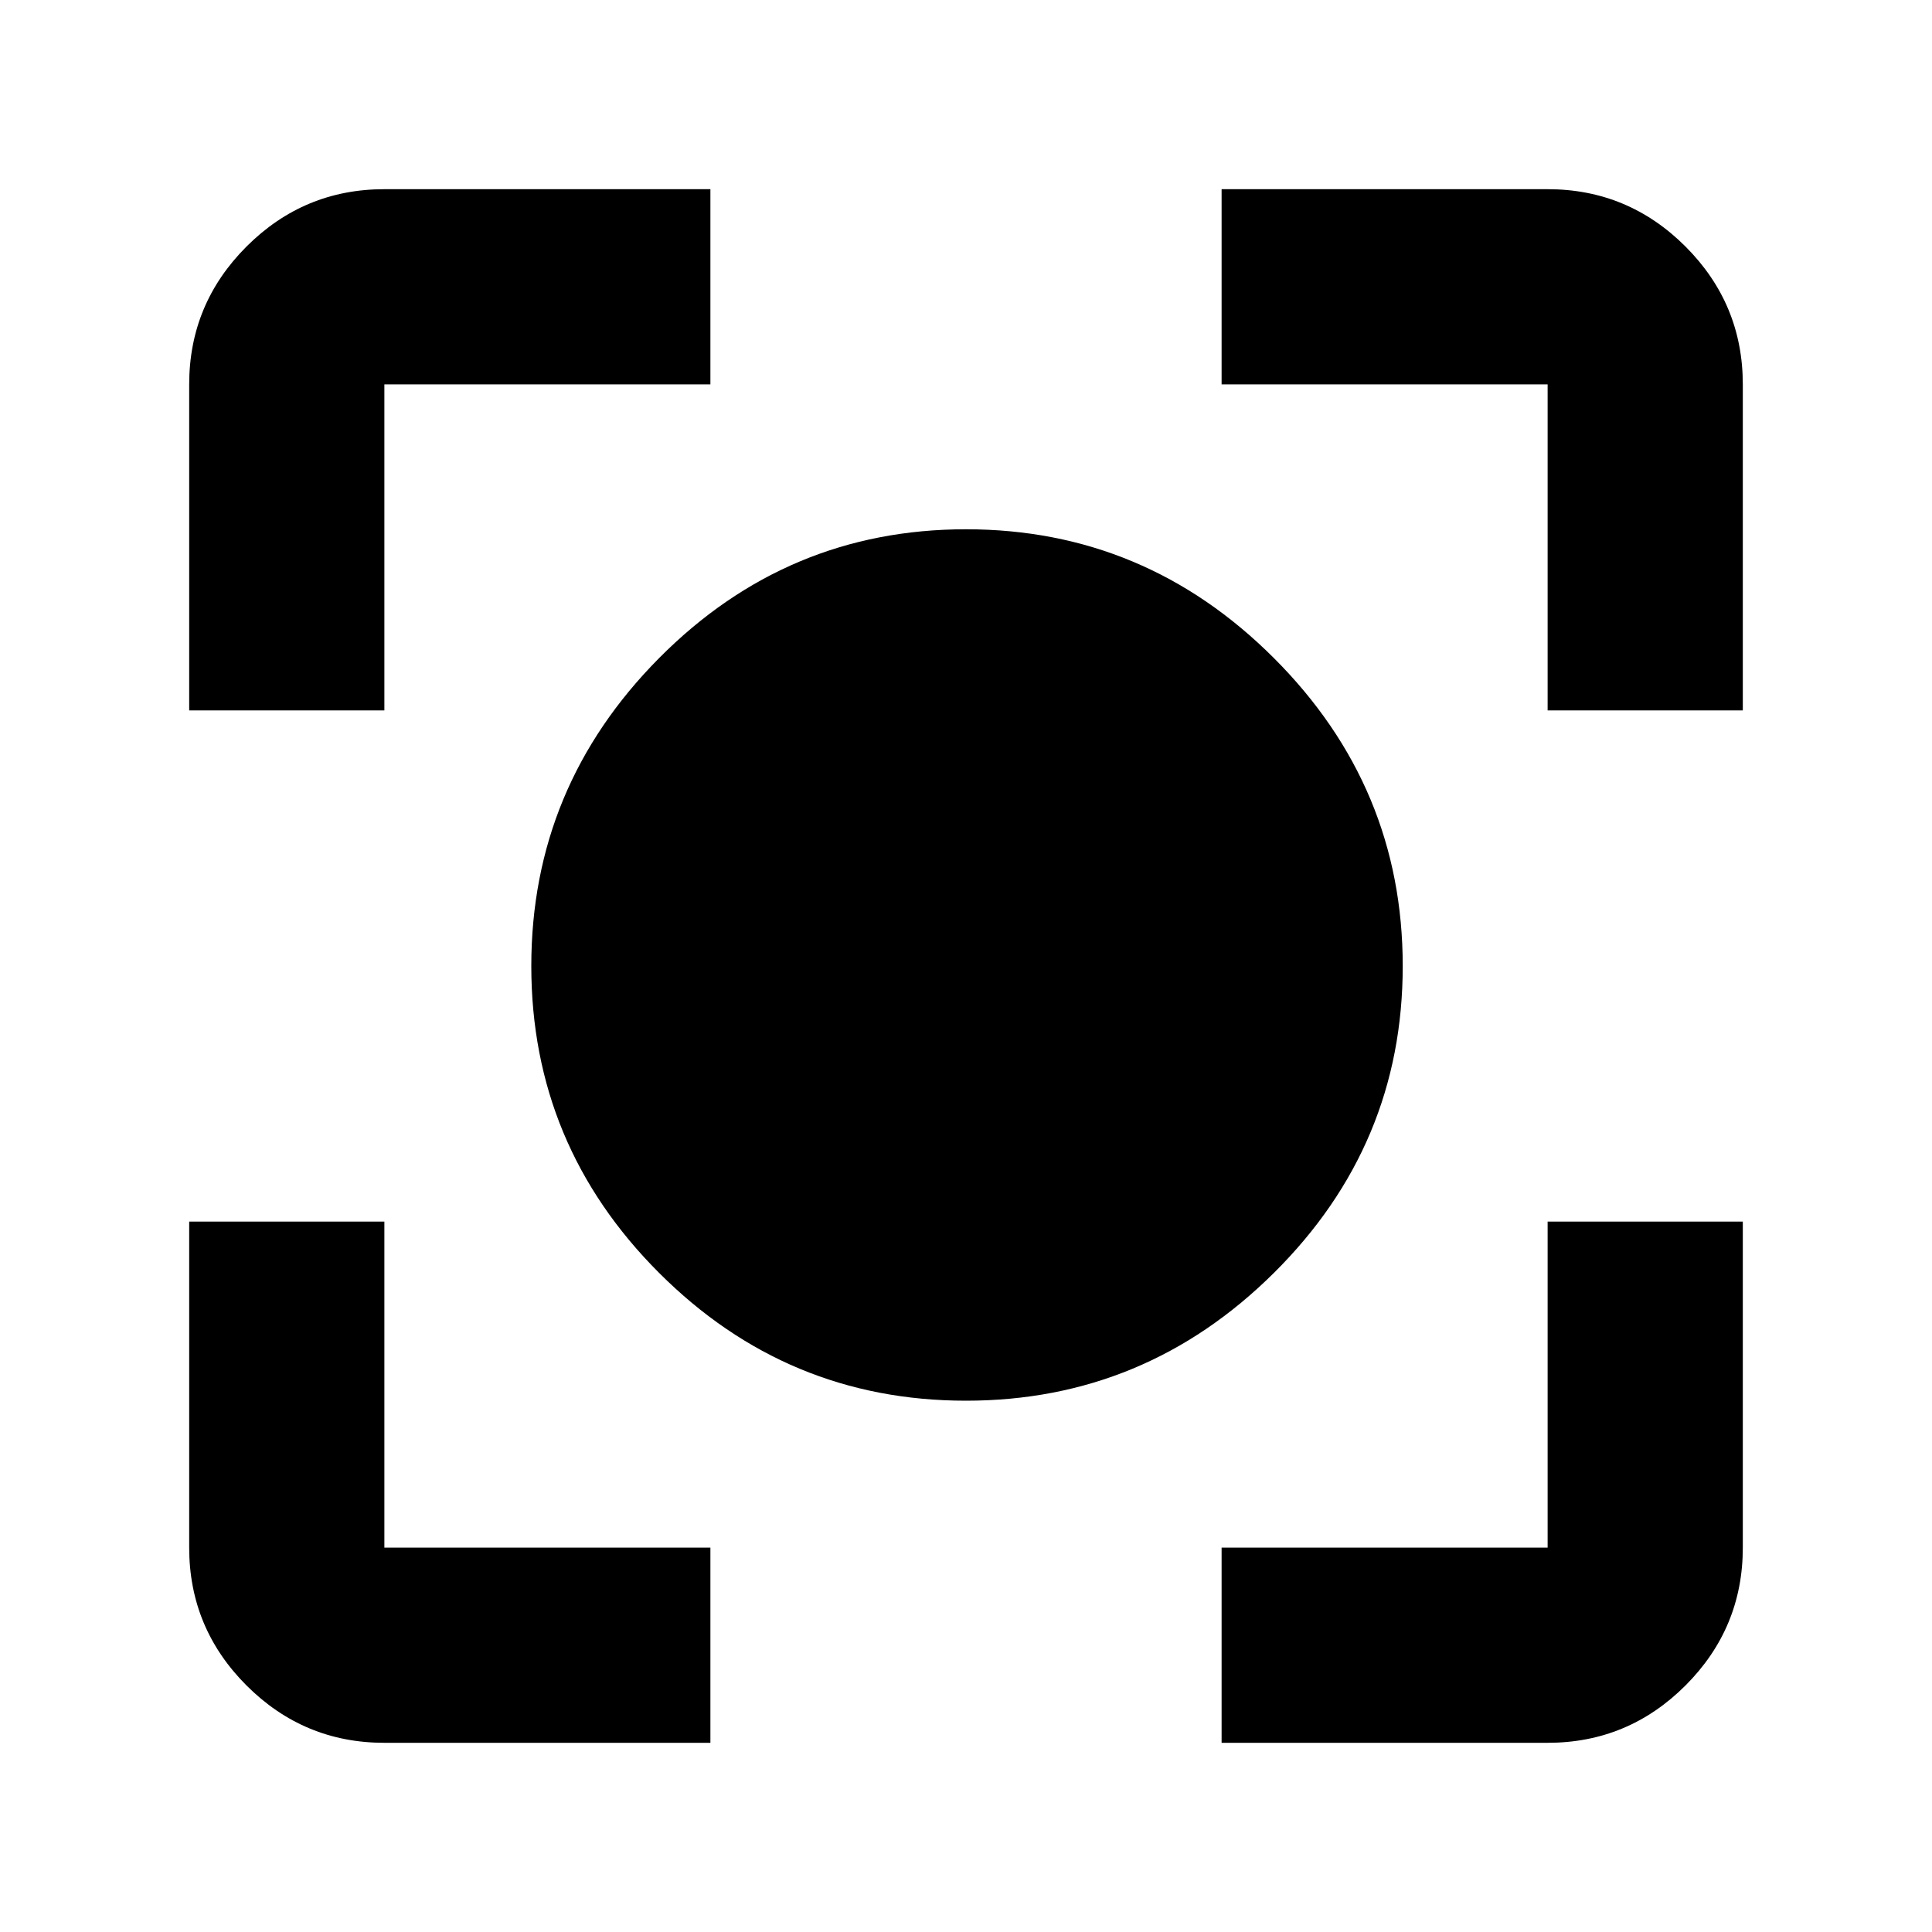 <svg xmlns="http://www.w3.org/2000/svg" height="40" width="40"><path d="M20 29q-3.708 0-6.354-2.646T11 20q0-3.708 2.646-6.375T20 10.958q3.708 0 6.375 2.667T29.042 20q0 3.708-2.667 6.354T20 29ZM3.917 14.708v-6.75q0-1.666 1.187-2.854 1.188-1.187 2.854-1.187h6.75v4.041h-6.75v6.75Zm10.791 21.375h-6.75q-1.666 0-2.854-1.187-1.187-1.188-1.187-2.854v-6.75h4.041v6.75h6.75Zm10.584 0v-4.041h6.75v-6.75h4.041v6.75q0 1.666-1.187 2.854-1.188 1.187-2.854 1.187Zm6.75-21.375v-6.75h-6.75V3.917h6.75q1.666 0 2.854 1.187 1.187 1.188 1.187 2.854v6.75Z"/></svg>